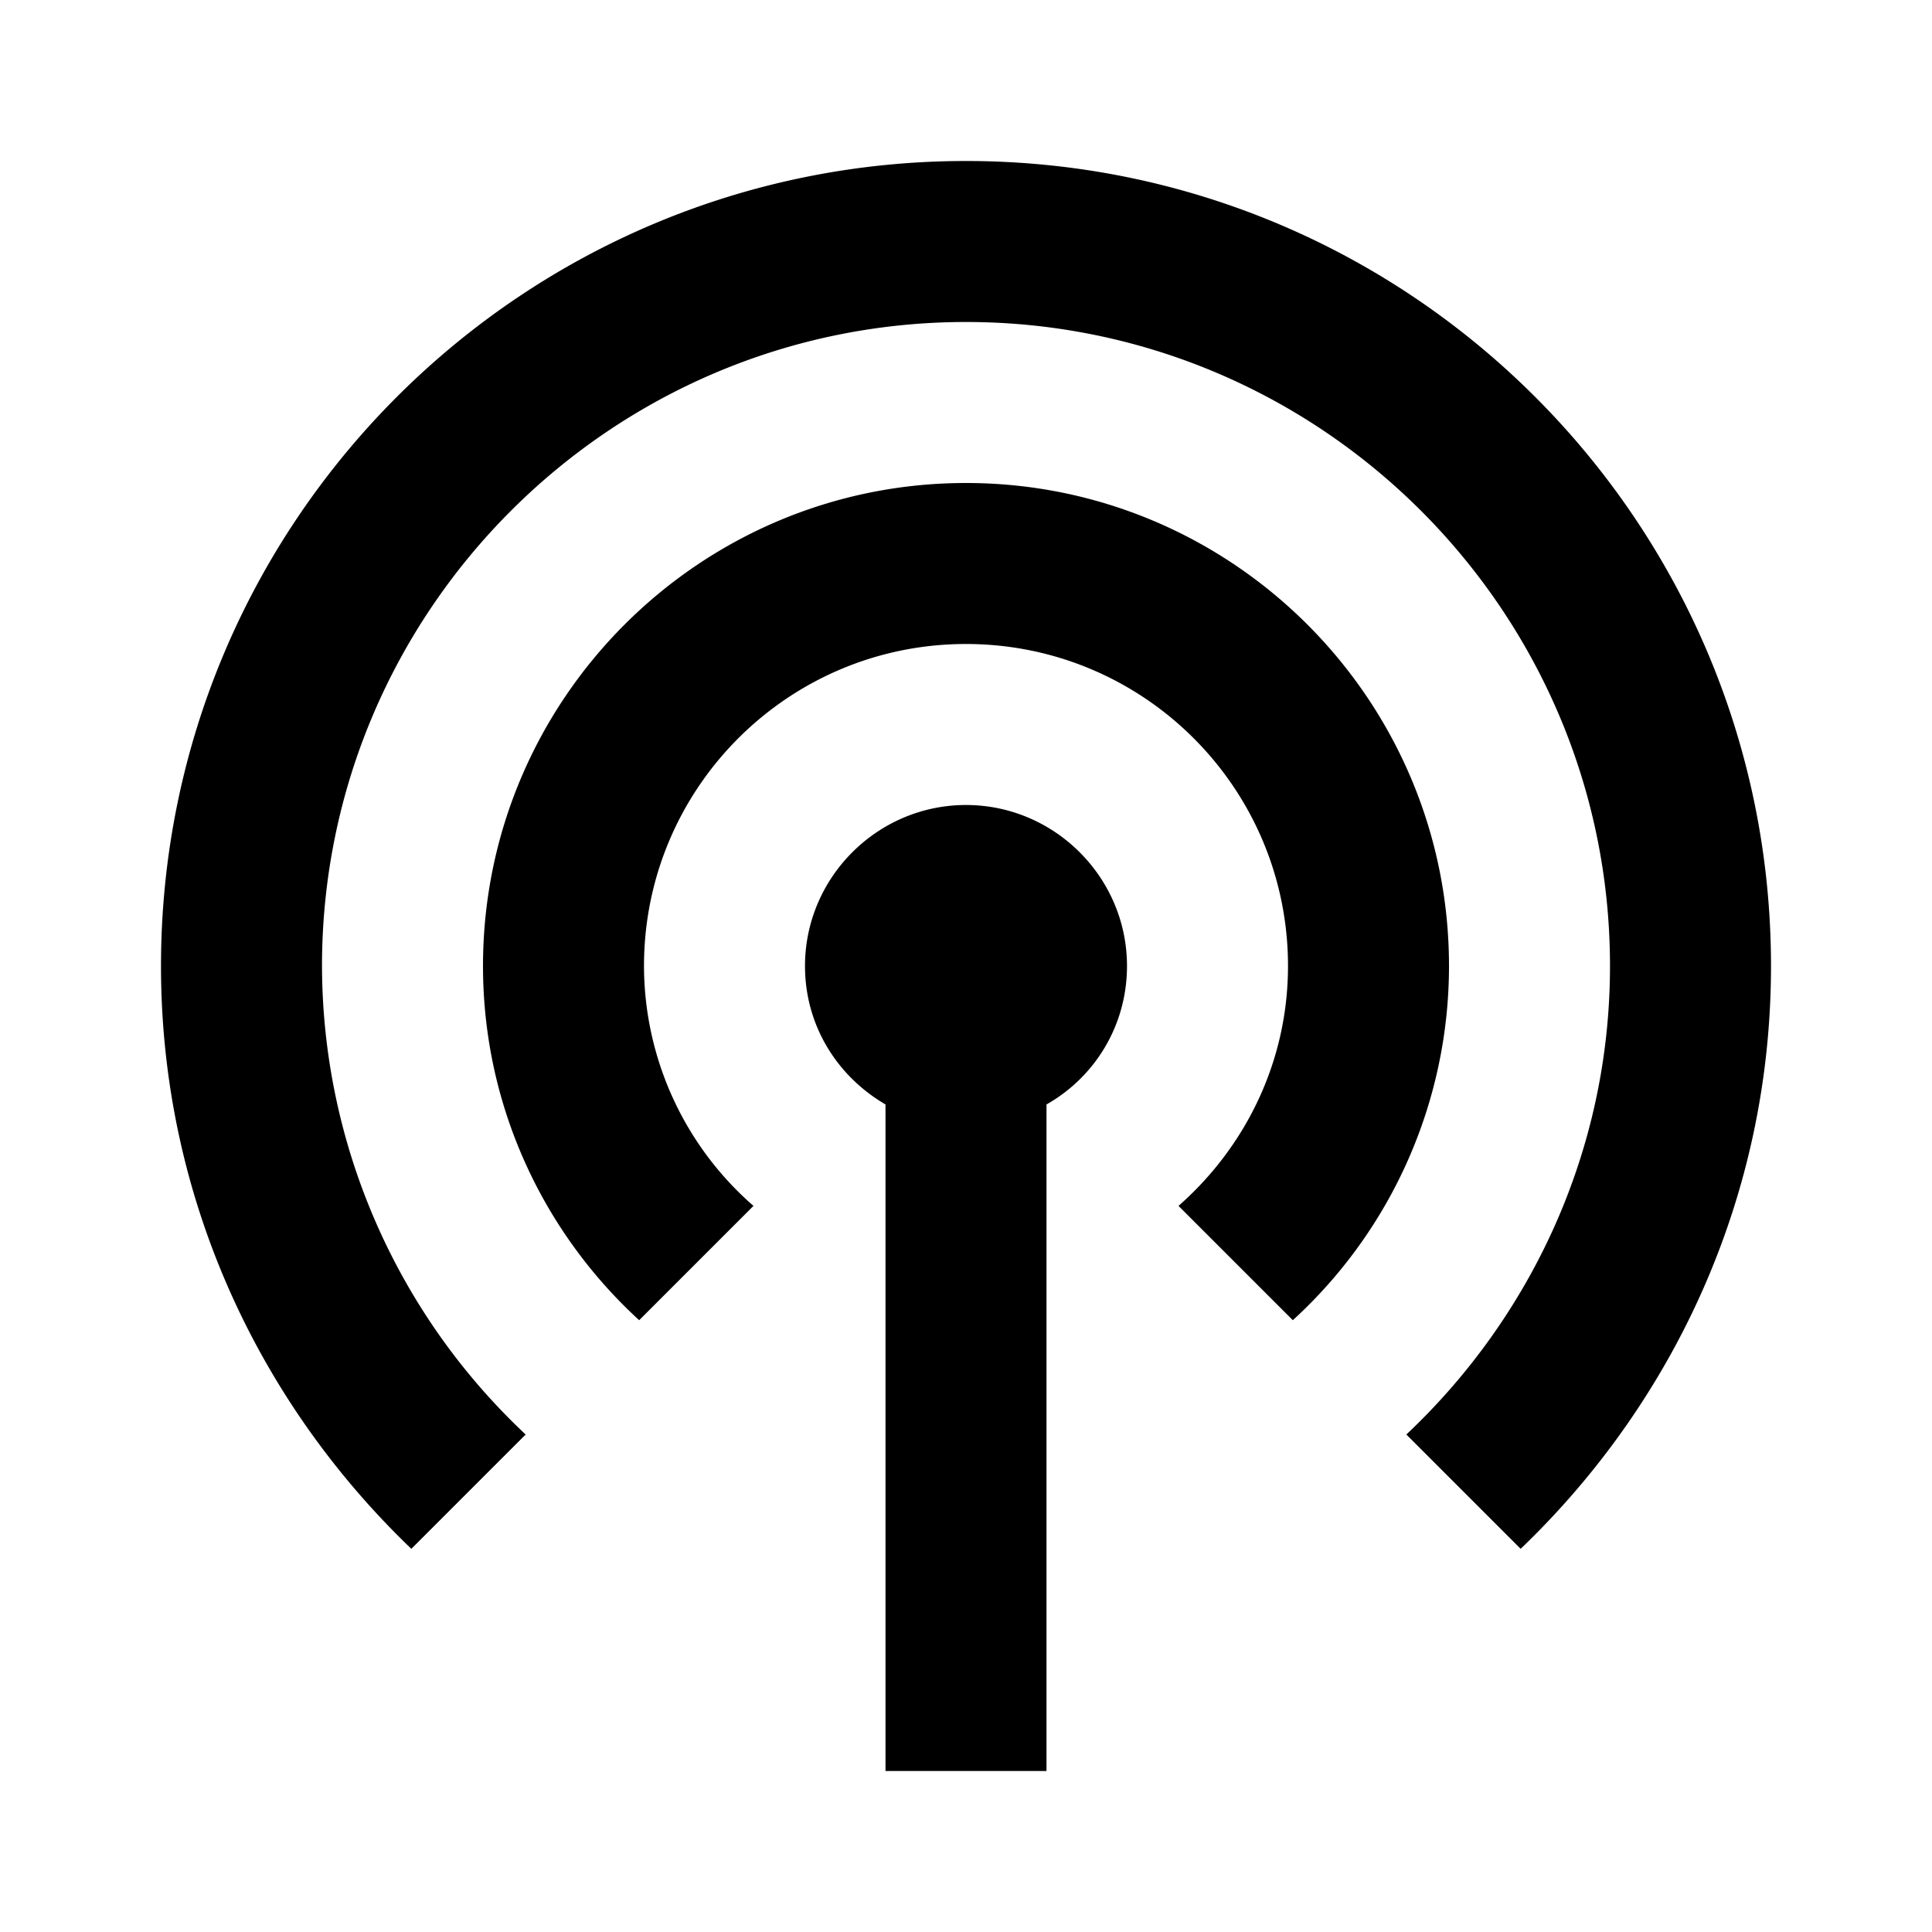 <svg xmlns="http://www.w3.org/2000/svg" width="24" height="24" viewBox="0 0 24 24"><path d="M14 12c0 .74-.4 1.38-1 1.72V22h-2v-8.28c-.6-.35-1-.98-1-1.72 0-1.1.9-2 2-2s2 .9 2 2m-2-6c-3.31 0-6 2.69-6 6 0 1.74.75 3.31 1.94 4.4l1.42-1.42A3.96 3.96 0 0 1 8 12c0-2.21 1.79-4 4-4s4 1.79 4 4c0 1.19-.53 2.25-1.36 2.98l1.42 1.42A5.96 5.96 0 0 0 18 12c0-3.31-2.69-6-6-6m0-4C6.48 2 2 6.48 2 12c0 2.85 1.2 5.41 3.11 7.24l1.42-1.42A8 8 0 0 1 4 12c0-4.41 3.59-8 8-8s8 3.59 8 8c0 2.29-.98 4.36-2.53 5.82l1.42 1.42C20.8 17.41 22 14.85 22 12c0-5.52-4.48-10-10-10"/></svg>